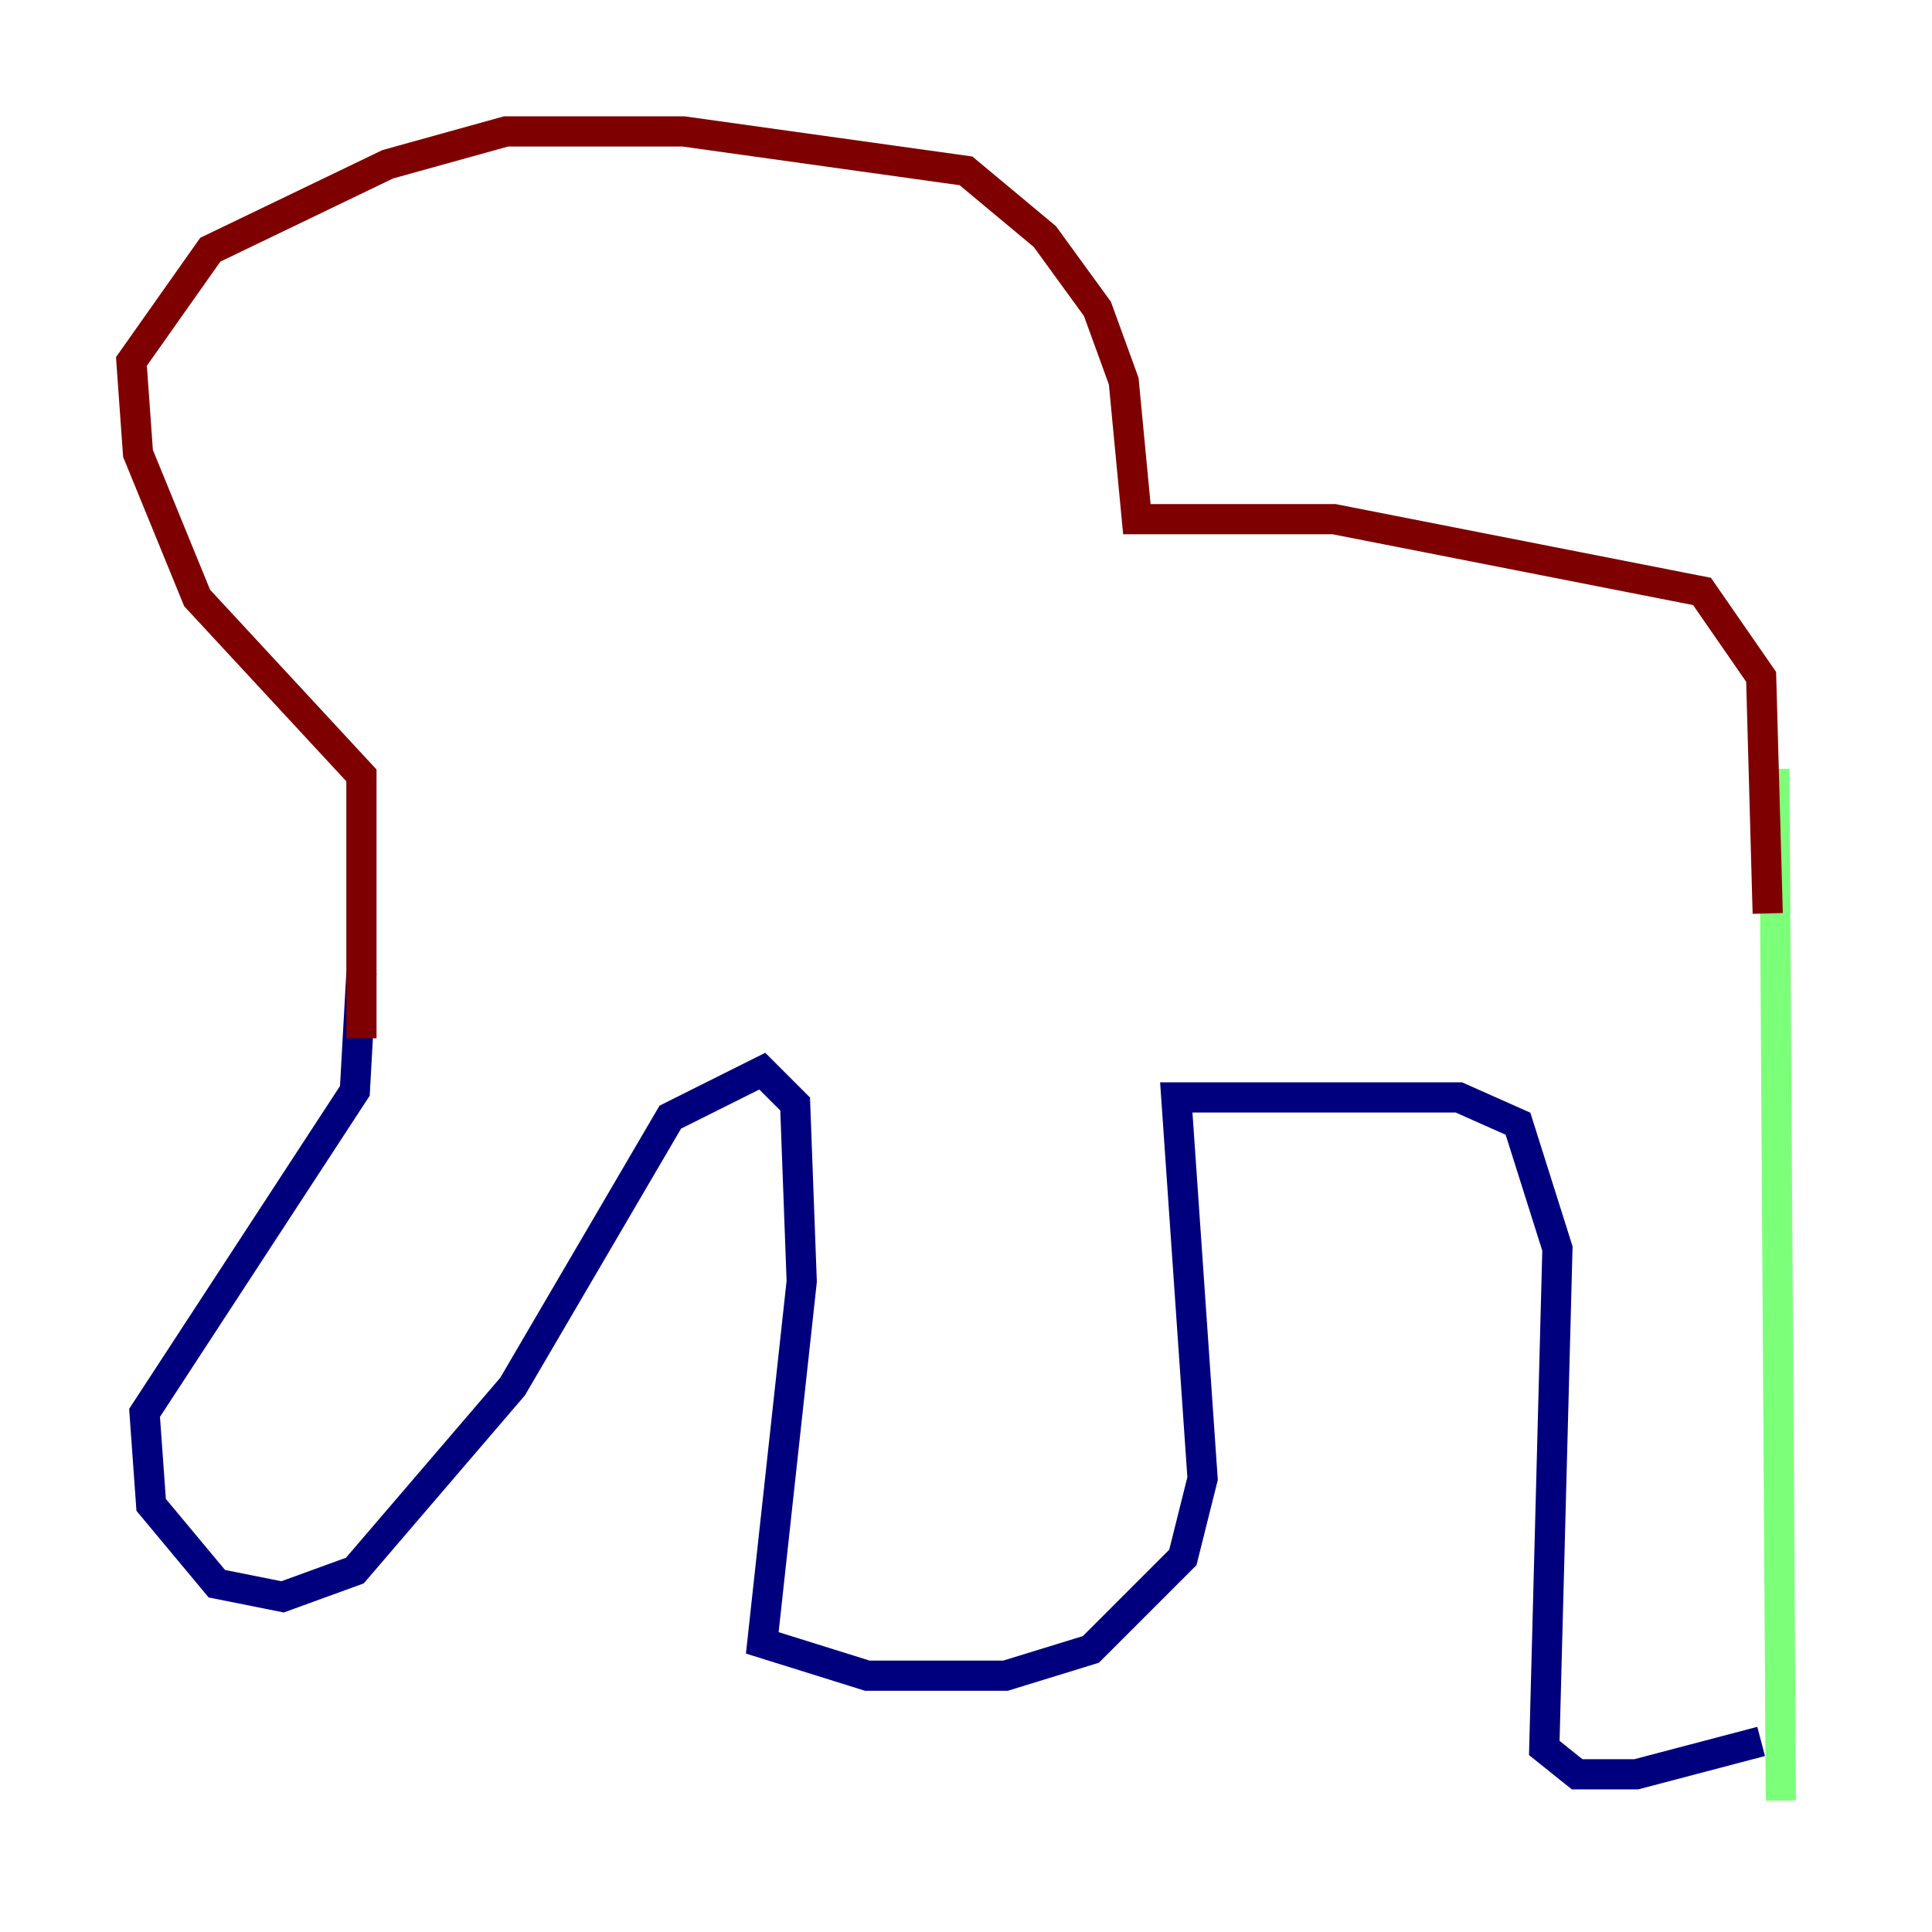 <?xml version="1.0" encoding="utf-8" ?>
<svg baseProfile="tiny" height="128" version="1.2" viewBox="0,0,128,128" width="128" xmlns="http://www.w3.org/2000/svg" xmlns:ev="http://www.w3.org/2001/xml-events" xmlns:xlink="http://www.w3.org/1999/xlink"><defs /><polyline fill="none" points="23.946,64.435 23.51,72.272 9.578,93.605 10.014,99.701 14.367,104.925 18.721,105.796 23.51,104.054 33.959,91.864 44.408,74.014 50.503,70.966 52.68,73.143 53.116,84.898 50.503,108.844 57.469,111.02 66.612,111.02 72.272,109.279 78.367,103.184 79.674,97.959 77.932,72.707 96.653,72.707 100.571,74.449 103.184,82.721 102.313,115.809 104.49,117.551 108.408,117.551 116.68,115.374" stroke="#00007f" stroke-width="2" /><polyline fill="none" points="117.986,119.293 117.551,50.939" stroke="#7cff79" stroke-width="2" /><polyline fill="none" points="23.946,68.789 23.946,51.374 13.061,39.619 9.143,30.041 8.707,23.946 13.932,16.544 25.687,10.884 33.524,8.707 45.279,8.707 64.0,11.32 69.225,15.674 72.707,20.463 74.449,25.252 75.32,34.395 88.381,34.395 112.762,39.184 116.68,44.843 117.116,60.517" stroke="#7f0000" stroke-width="2" /></svg>